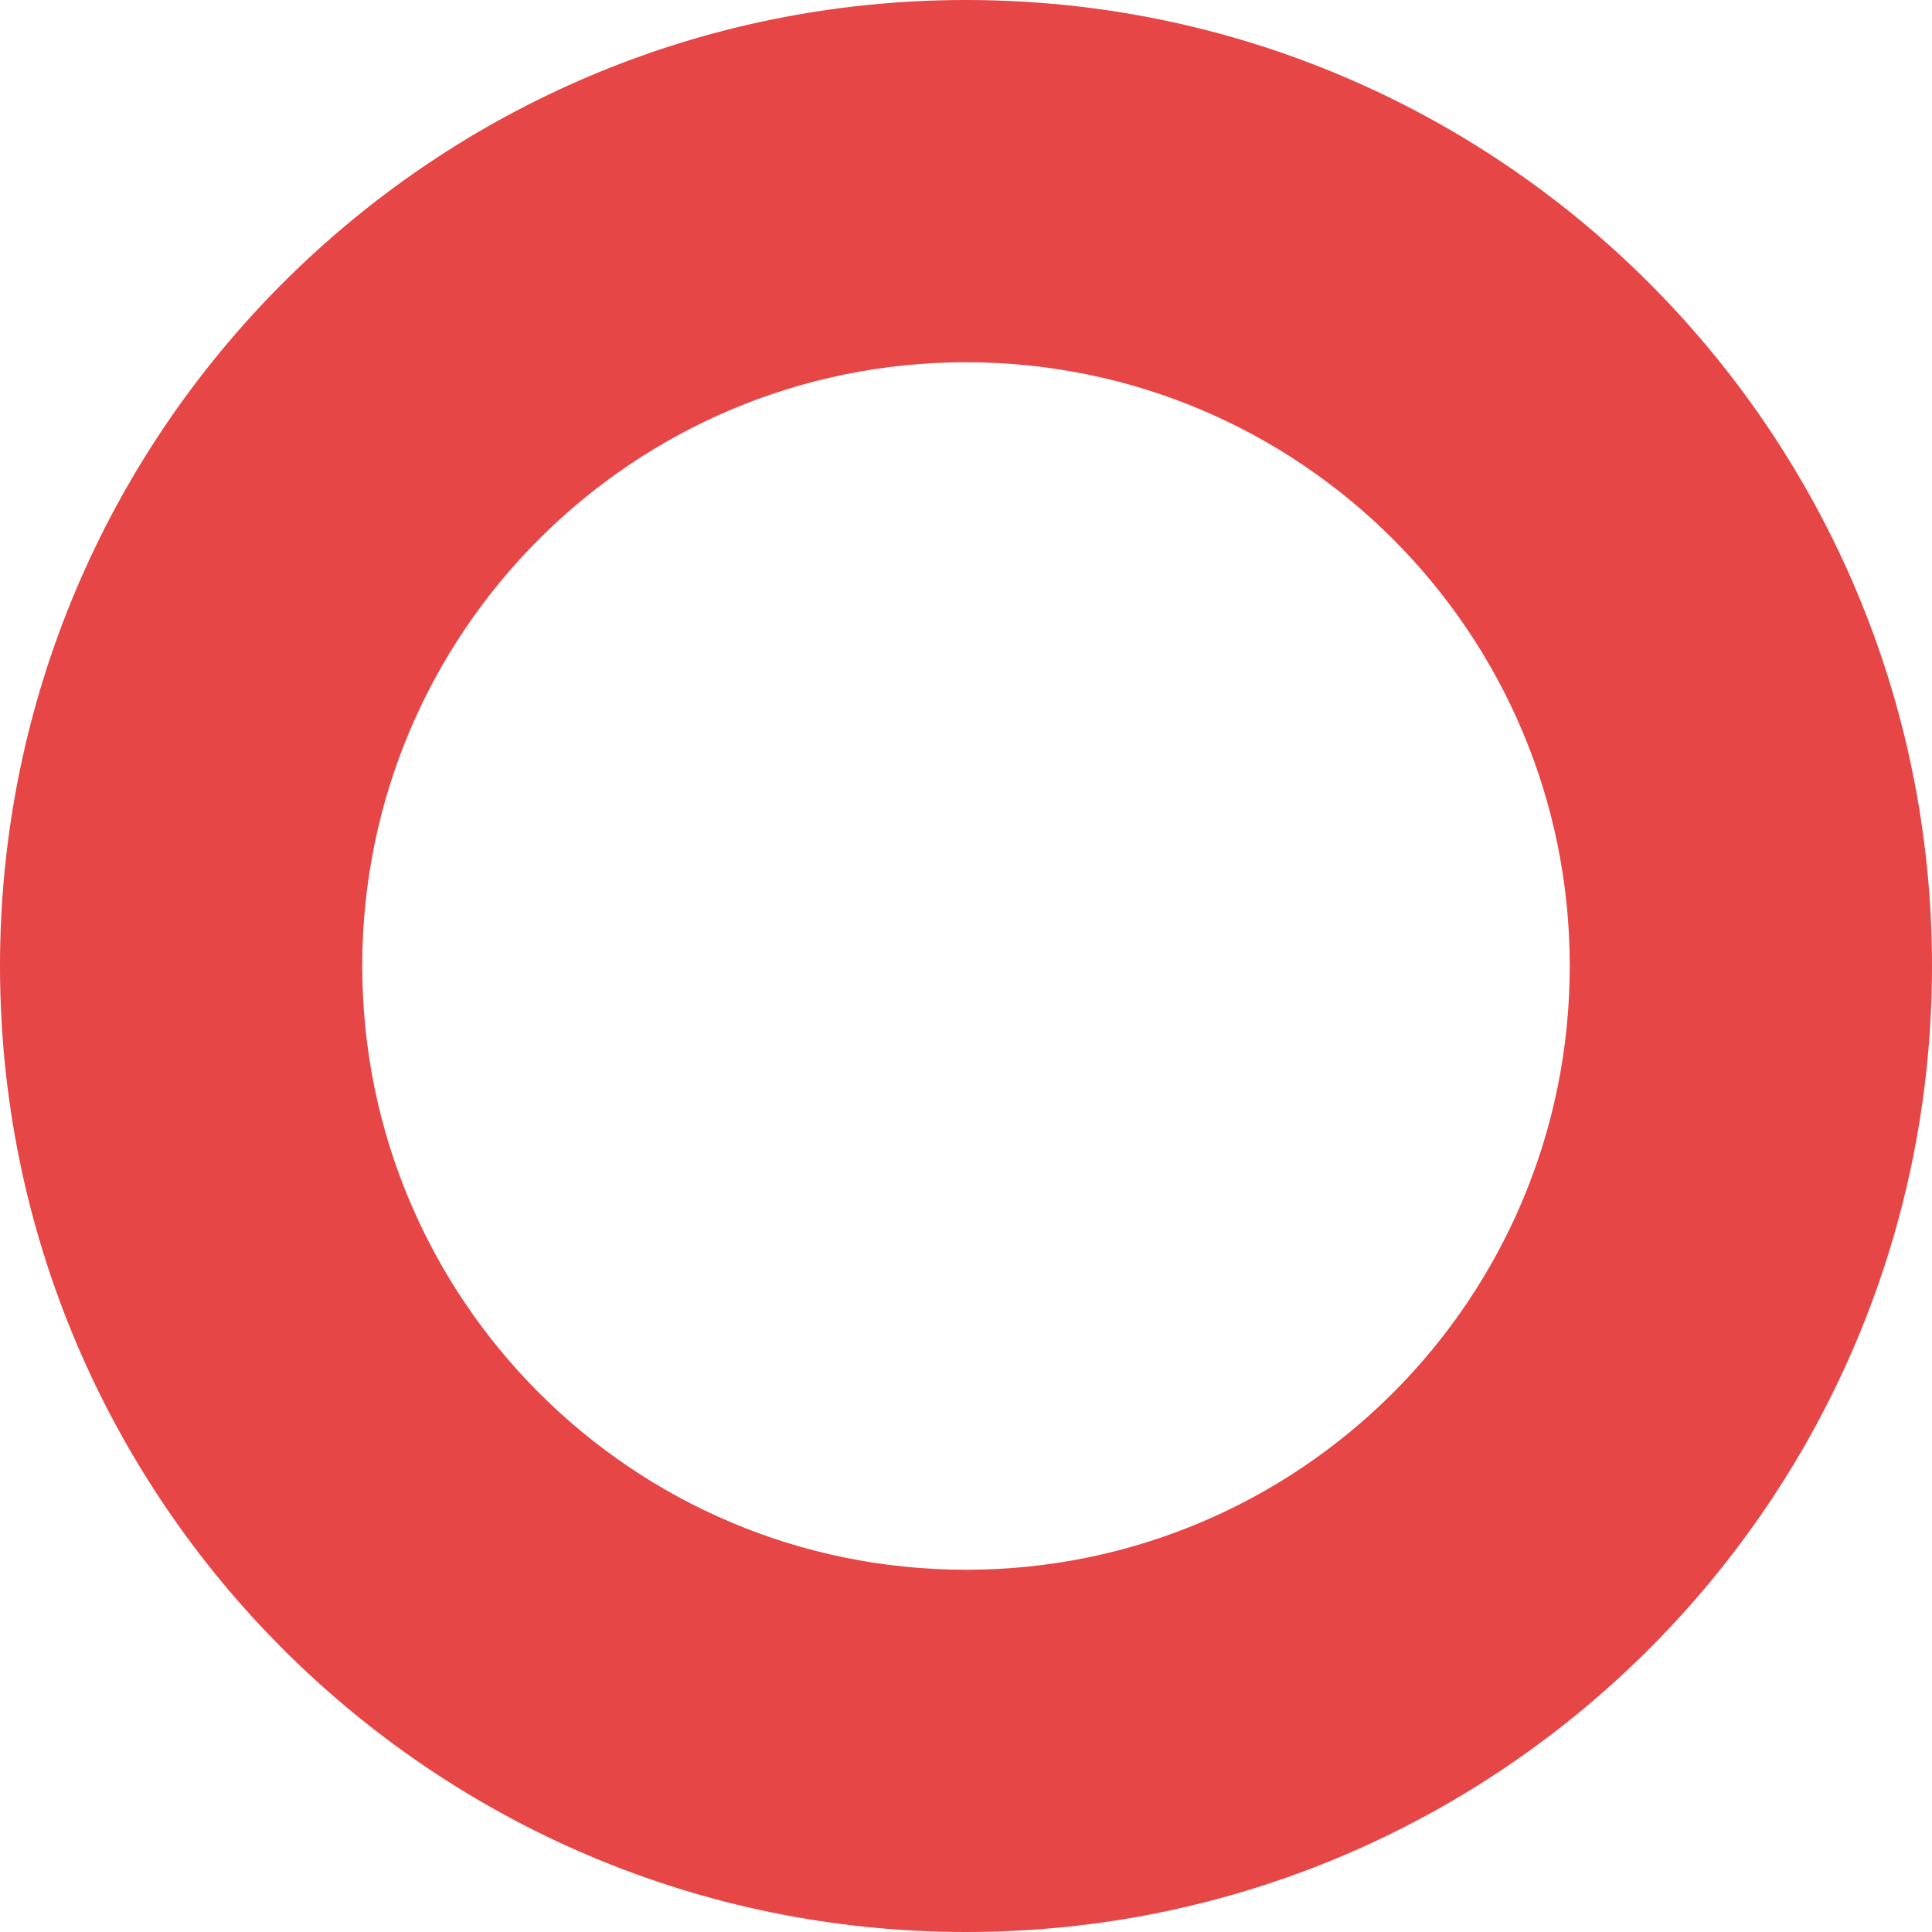<svg width="30" height="30" viewBox="0 0 30 30" fill="none" xmlns="http://www.w3.org/2000/svg">
<path fill-rule="evenodd" clip-rule="evenodd" d="M24.375 15C24.375 9.822 20.178 5.625 15 5.625C9.822 5.625 5.625 9.822 5.625 15C5.625 20.178 9.822 24.375 15 24.375C20.178 24.375 24.375 20.178 24.375 15ZM30 15C30 6.716 23.284 8.89561e-07 15 1.25168e-06C6.716 1.61379e-06 -1.01779e-06 6.716 -6.55671e-07 15C-2.93554e-07 23.284 6.716 30 15 30C23.284 30 30 23.284 30 15Z" fill="#E64646"/>
</svg>
